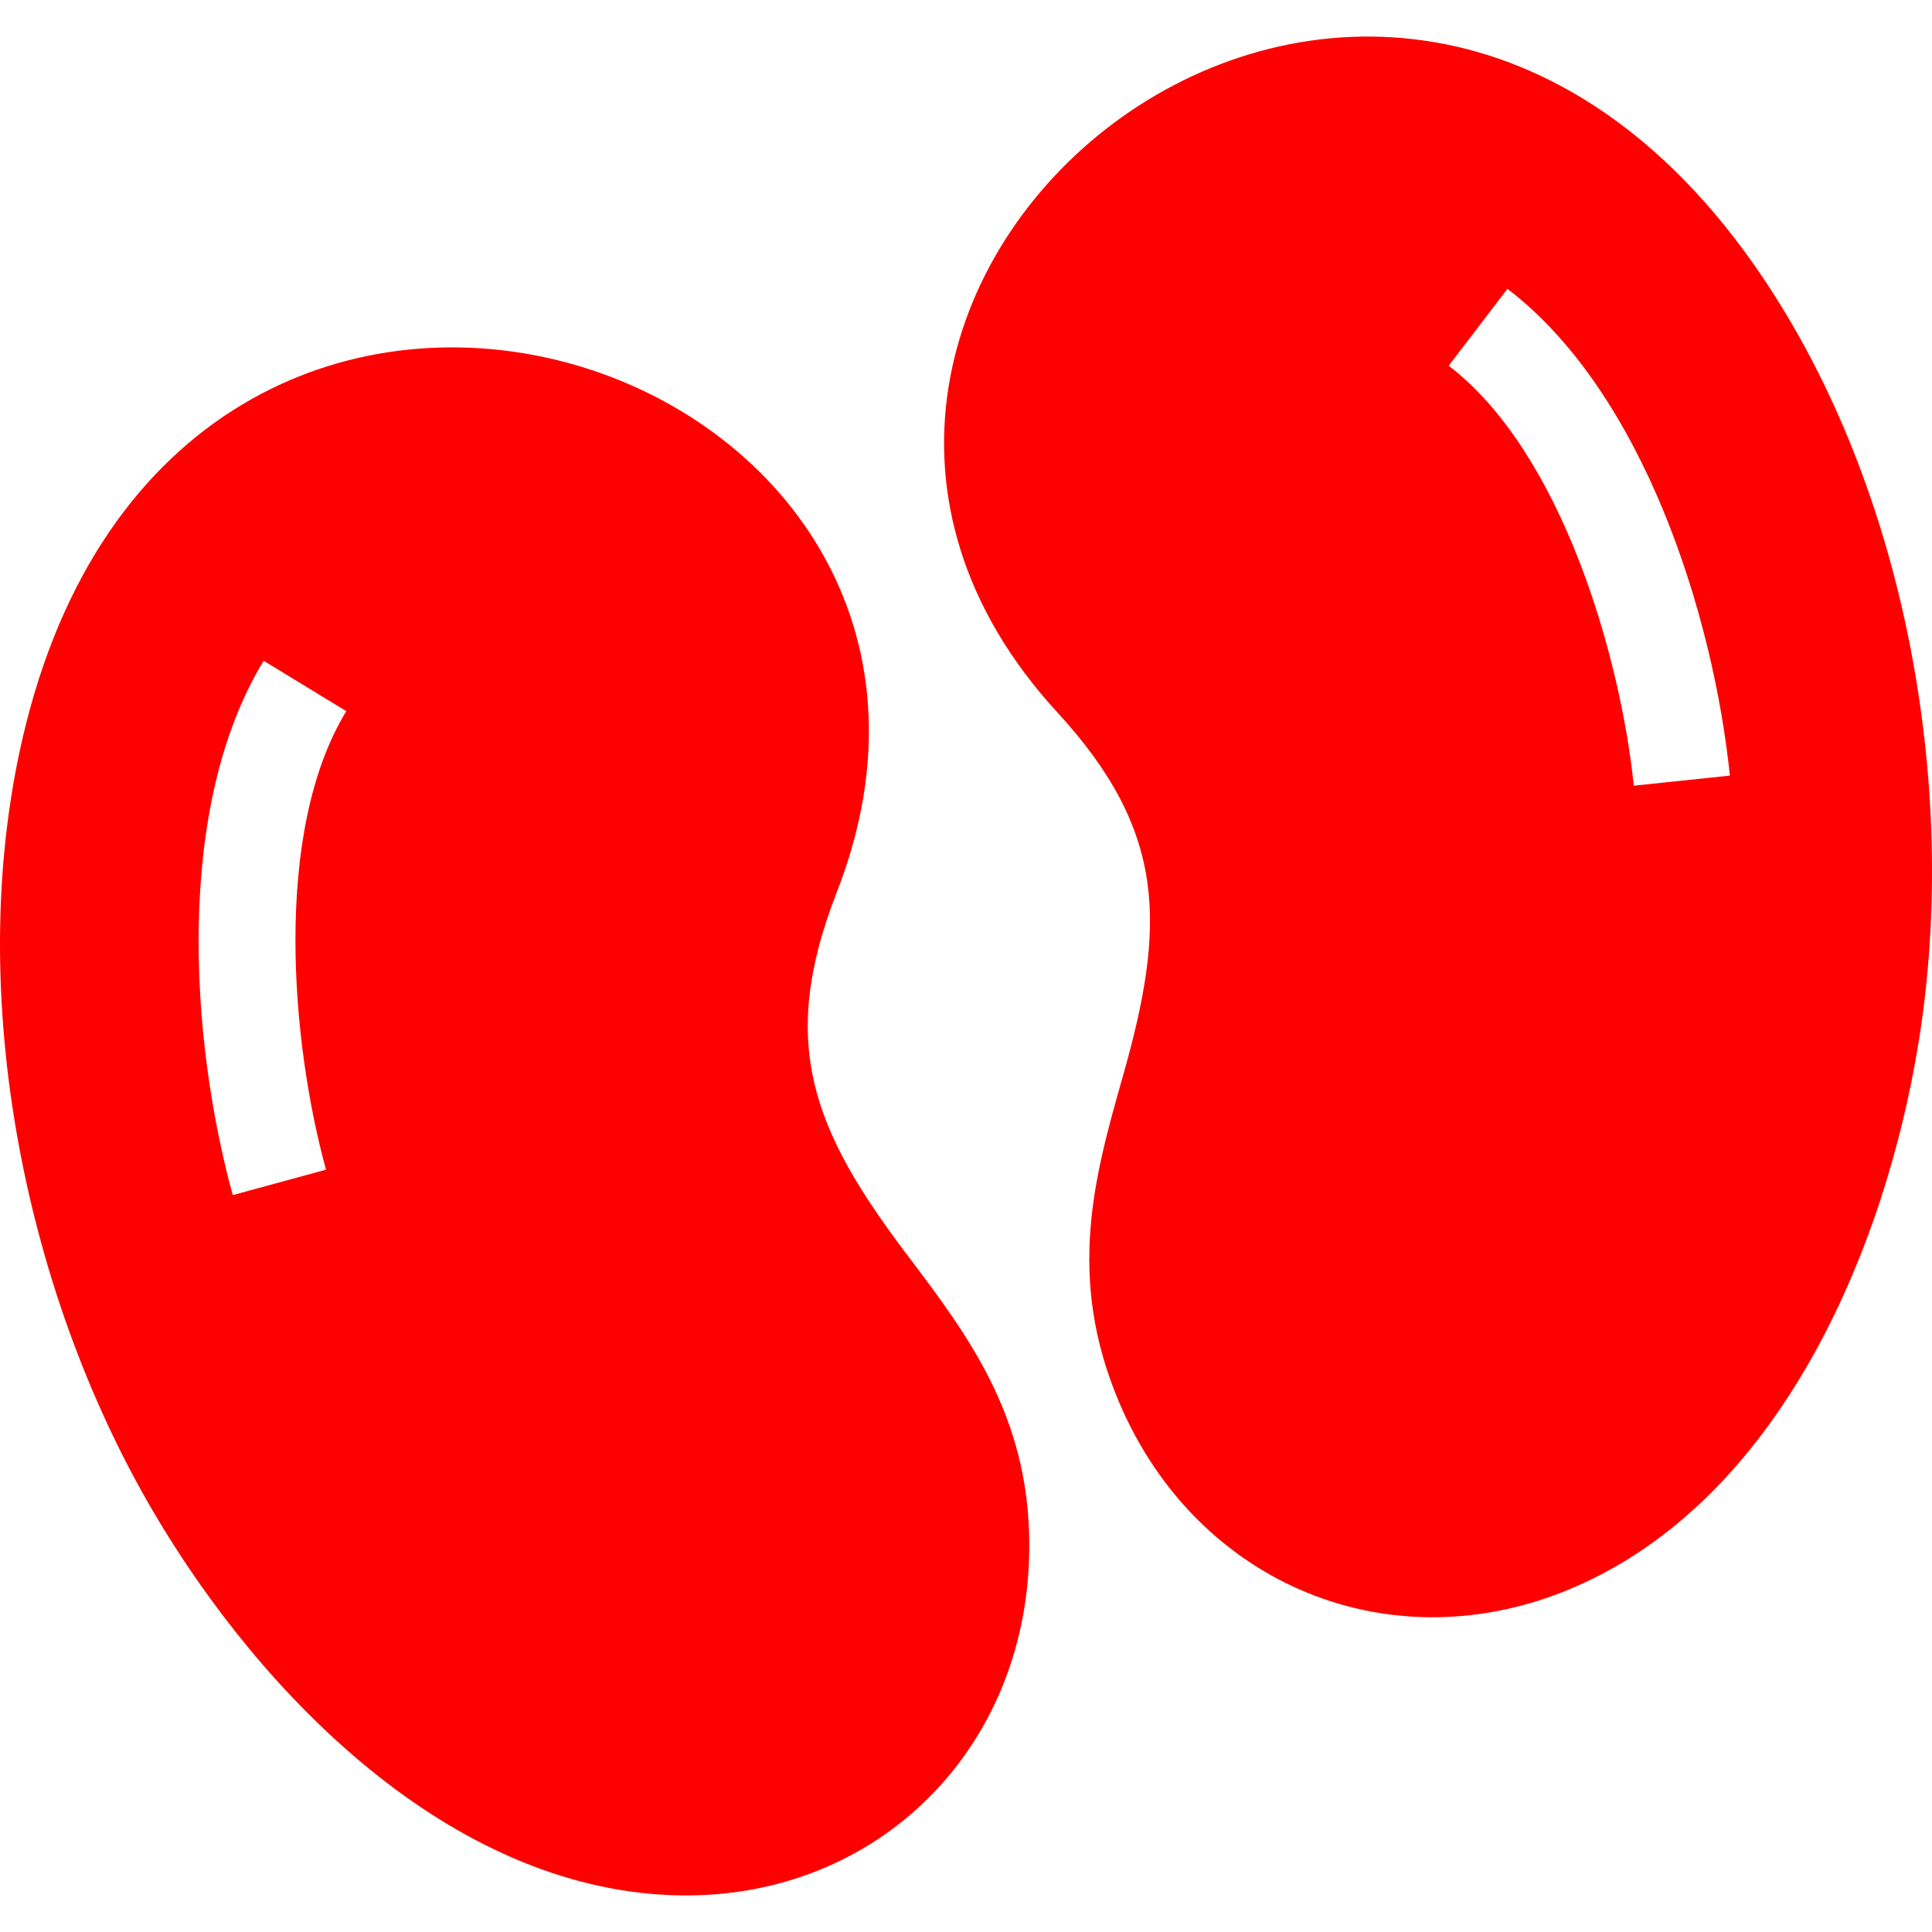 <svg fill="red" width="20" height="20" viewBox="0 0 50 50" xml:space="preserve" xmlns="http://www.w3.org/2000/svg"><path clip-rule="evenodd" d="M8.962 18.405c-1.91 3.132-1.424 8.599-.525 11.866l-2.413.658c-1.1-4.002-1.514-10.037.8-13.828zm33.32 1.929c-.346-3.371-1.876-8.642-4.79-10.869l1.52-1.99c3.531 2.694 5.332 8.469 5.757 12.598zM27.36 18.432c2.853 3.102 2.808 5.526 1.697 9.431-.732 2.579-1.475 5.198-.083 8.454 2.023 4.729 7.067 6.773 11.737 4.774 5.325-2.279 8.062-8.7 8.94-14.104 1.085-6.673-.363-14.643-4.309-20.21-10.118-14.275-27.94.812-17.982 11.655m-9.937 30.616c5.077.17 9.038-3.563 9.209-8.703.118-3.54-1.524-5.711-3.141-7.85-2.45-3.236-3.37-5.479-1.835-9.405C27.007 9.376 4.928 1.774.671 18.745-.989 25.364.55 33.316 3.979 39.142c2.777 4.72 7.655 9.712 13.444 9.906" fill-rule="evenodd"/></svg>
